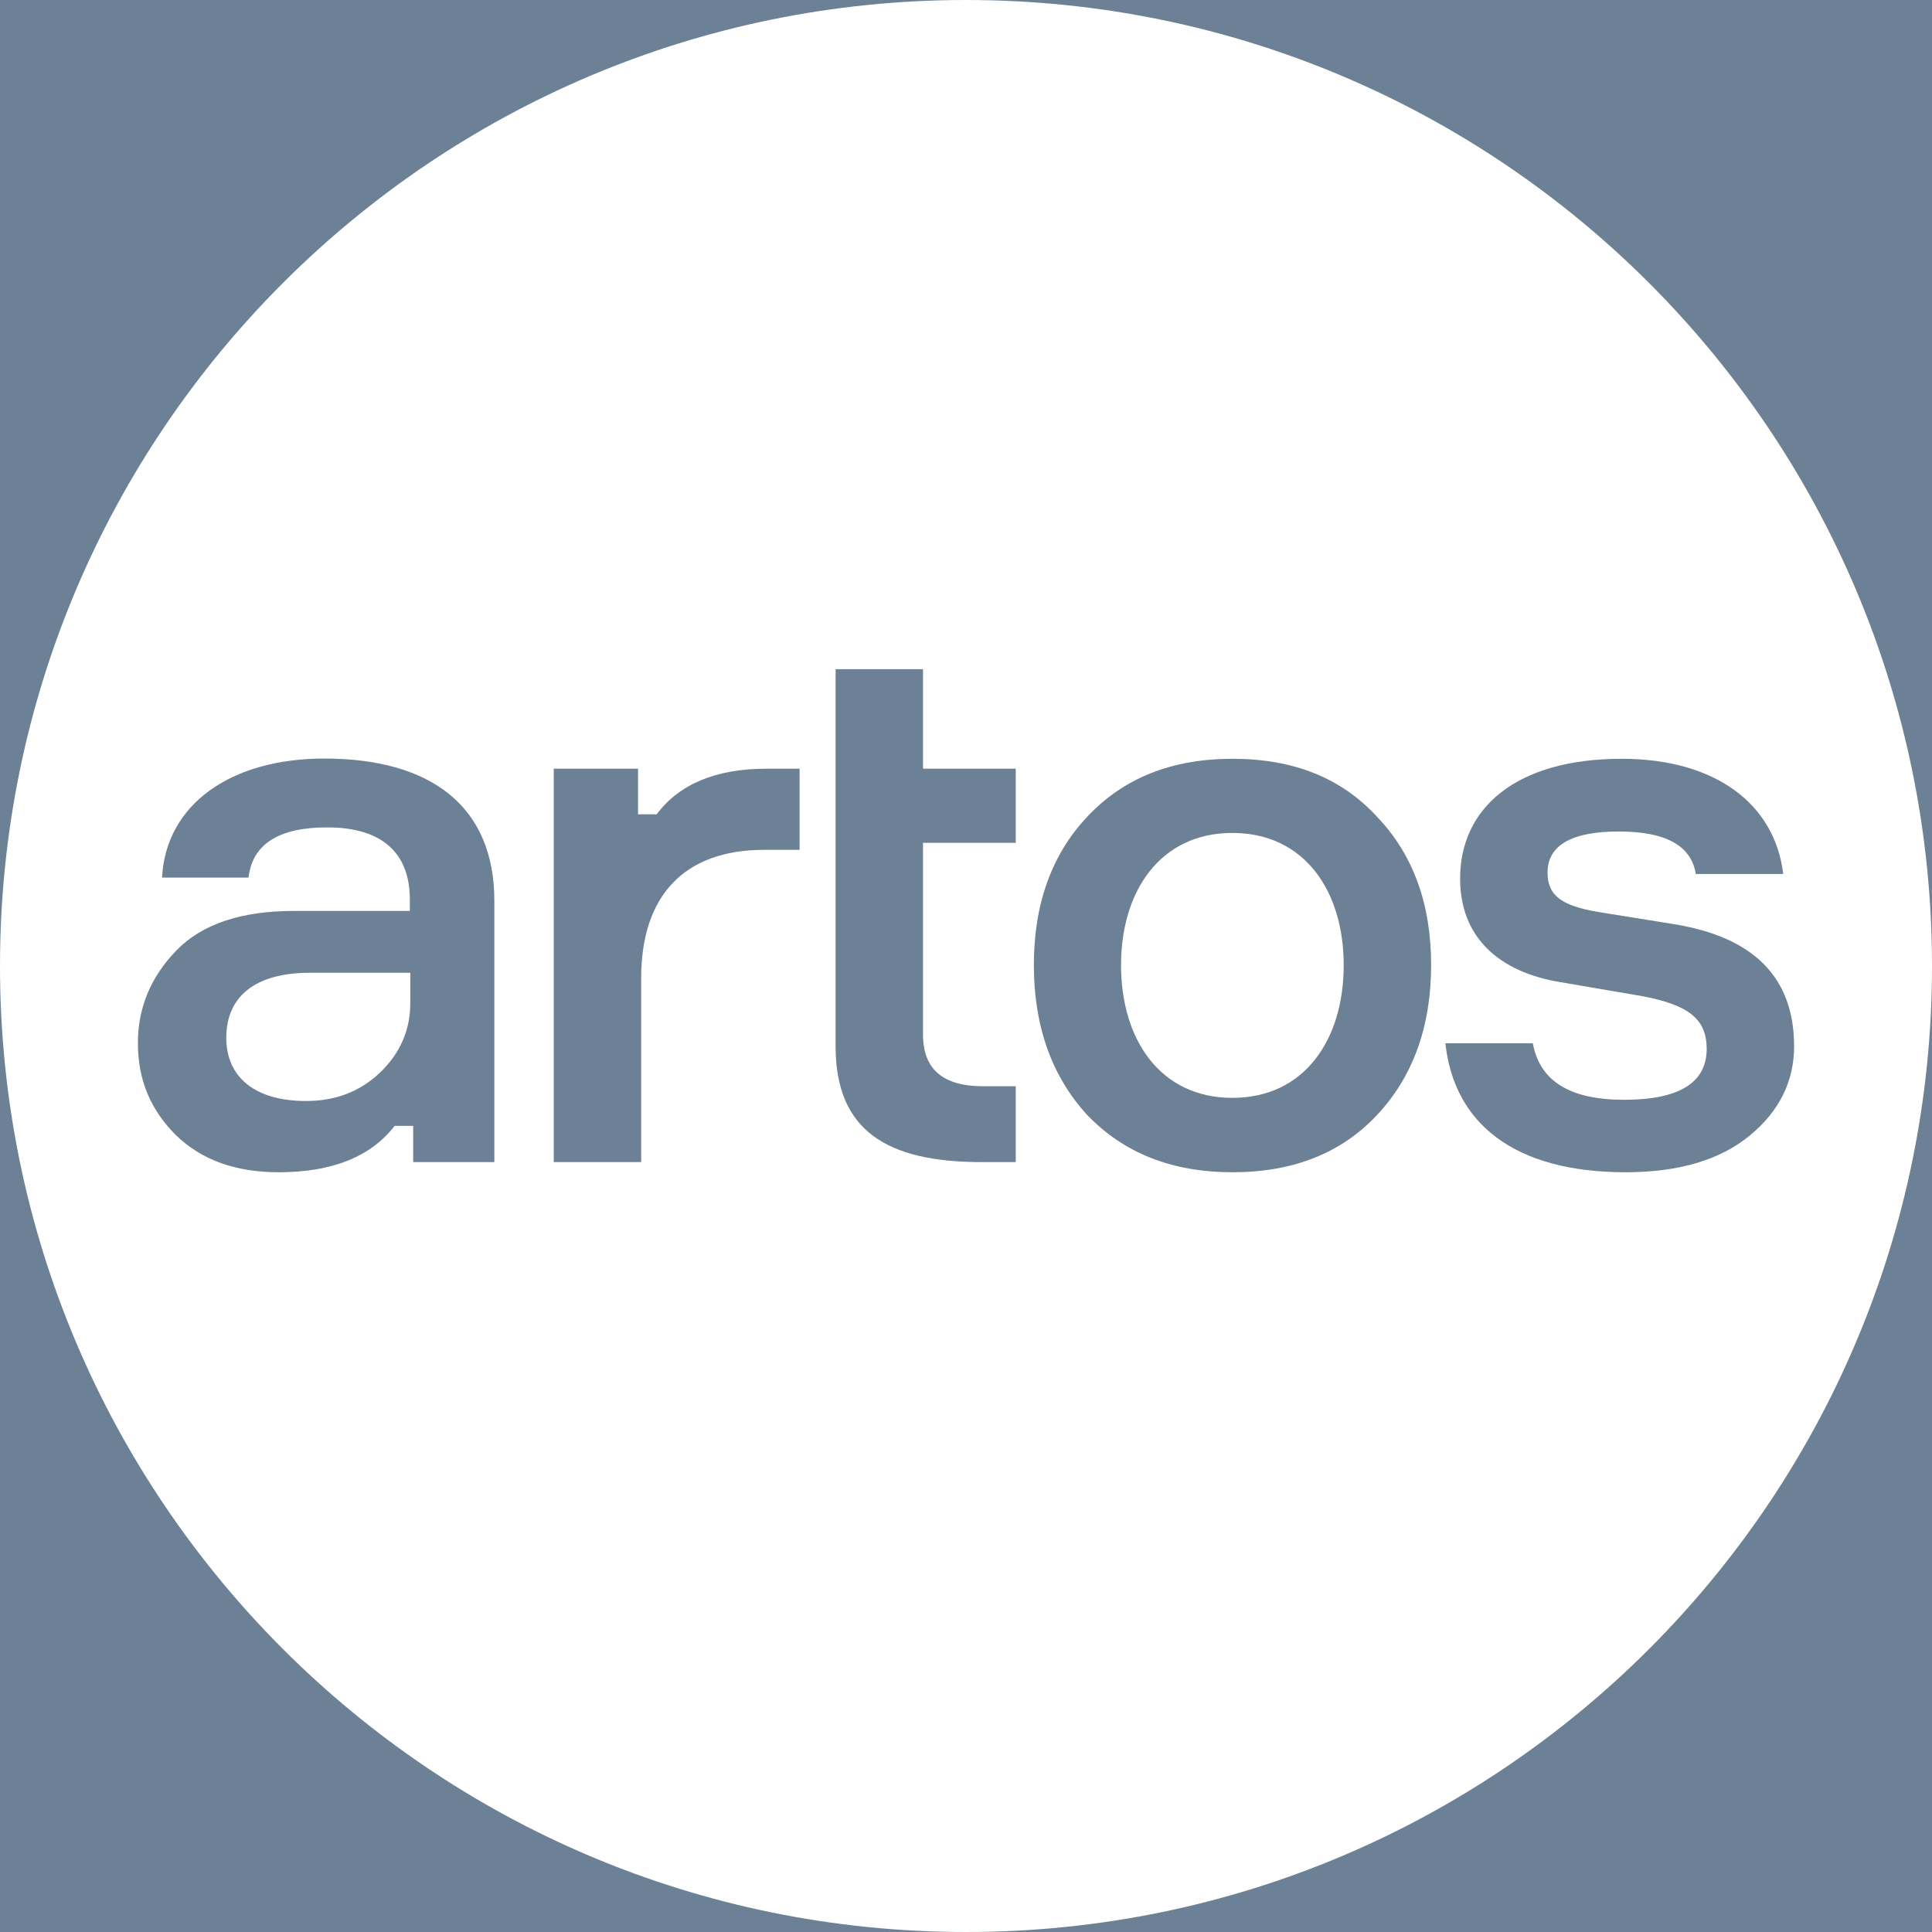 <?xml version="1.0" encoding="utf-8"?>
<!-- Generator: Adobe Illustrator 19.0.0, SVG Export Plug-In . SVG Version: 6.00 Build 0)  -->
<svg version="1.1" id="avatar" xmlns="http://www.w3.org/2000/svg" xmlns:xlink="http://www.w3.org/1999/xlink" x="0px" y="0px"
	 viewBox="0 0 800 800" style="enable-background:new 0 0 800 800;" xml:space="preserve">
<style type="text/css">
	.st0{fill:#6C8096;}
	.st1{fill:#FFFFFF;}
</style>
<g id="XMLID_5_">
	<rect id="XMLID_31_" class="st0" width="800" height="800"/>
</g>
<g id="XMLID_18_">
	<path id="XMLID_32_" class="st1" d="M400,800L400,800C179.1,800,0,620.9,0,400v0C0,179.1,179.1,0,400,0h0
		c220.9,0,400,179.1,400,400v0C800,620.9,620.9,800,400,800z"/>
</g>
<g id="XMLID_6_">
	<g id="XMLID_122_">
		<path id="XMLID_137_" class="st0" d="M171.1,481.2v-15h-7.7c-9.9,12.8-25.9,19.2-48,19.2c-17.9,0-32-5.1-42.6-15.4
			c-10.6-10.6-15.7-23-15.7-38.1c0-14.7,5.4-27.5,16-38.4c10.6-10.9,26.9-16.3,48.6-16.3h48v-4.8c0-18.9-11.2-29.8-34.2-29.8
			c-20.2,0-31,7-32.6,20.8H67.1c1.6-30.4,28.5-49.3,67.2-49.3c43.8,0,70.4,19.5,70.4,58.9v108.2H171.1z M157.4,444.1
			c8.3-8,12.5-17.6,12.5-28.8v-12.5h-41.6c-22.7,0-34.6,9.9-34.6,26.9c0,16.6,12.2,26.2,33,26.2C138.8,455.9,149,452.1,157.4,444.1z
			"/>
		<path id="XMLID_135_" class="st0" d="M331.1,318.3v33.6h-14.7c-33,0-50.9,18.9-50.9,53.1v76.2h-36.2V318.3h34.9v18.9h7.7
			c9.3-12.5,24.6-18.9,45.4-18.9H331.1z"/>
		<path id="XMLID_133_" class="st0" d="M382.2,318.3h38.4v30.7h-38.4v79.4c0,14.4,8.3,21.4,25,21.4h13.4v31.4h-14.1
			c-39.4,0-60.5-13.1-60.5-48V277.1h36.2V318.3z"/>
		<path id="XMLID_130_" class="st0" d="M570.2,461.7c-14.7,15.7-34.6,23.7-59.8,23.7c-25.3,0-45.1-8-60.2-23.7
			c-14.7-16-22.1-36.8-22.1-62.1s7.4-45.8,22.1-61.4c15-16,34.9-24,60.2-24c25.3,0,45.1,8,59.8,24c15,15.7,22.4,36.2,22.4,61.4
			S585.2,445.7,570.2,461.7z M510.3,344.9c-29.8,0-46.1,24-46.1,54.7c0,31,16.3,55,46.1,55c29.8,0,46.1-24,46.1-55
			C556.4,368.9,540.1,344.9,510.3,344.9z"/>
		<path id="XMLID_128_" class="st0" d="M702.2,361.9c-1.9-11.8-12.5-17.6-32-17.6c-19.5,0-29.4,5.8-29.4,17
			c0,9.9,6.4,13.8,20.8,16.3l31.7,5.1c33,5.4,49.6,22.1,49.6,50.6c0,14.4-6.1,26.9-18.6,37.1c-12.2,9.9-29.1,15-51.2,15
			c-46.1,0-71-20.2-74.6-53.4h36.2c2.9,15.7,15.4,23.4,37.8,23.4c22.7,0,34.2-7,34.2-21.1c0-12.5-7.7-18.2-26.6-21.8l-33.9-5.8
			c-25.6-4.2-41.6-18.6-41.6-42.9c0-29.1,23-49.6,66.9-49.6c38.7,0,63.4,18.6,66.9,47.7H702.2z"/>
	</g>
</g>
</svg>
